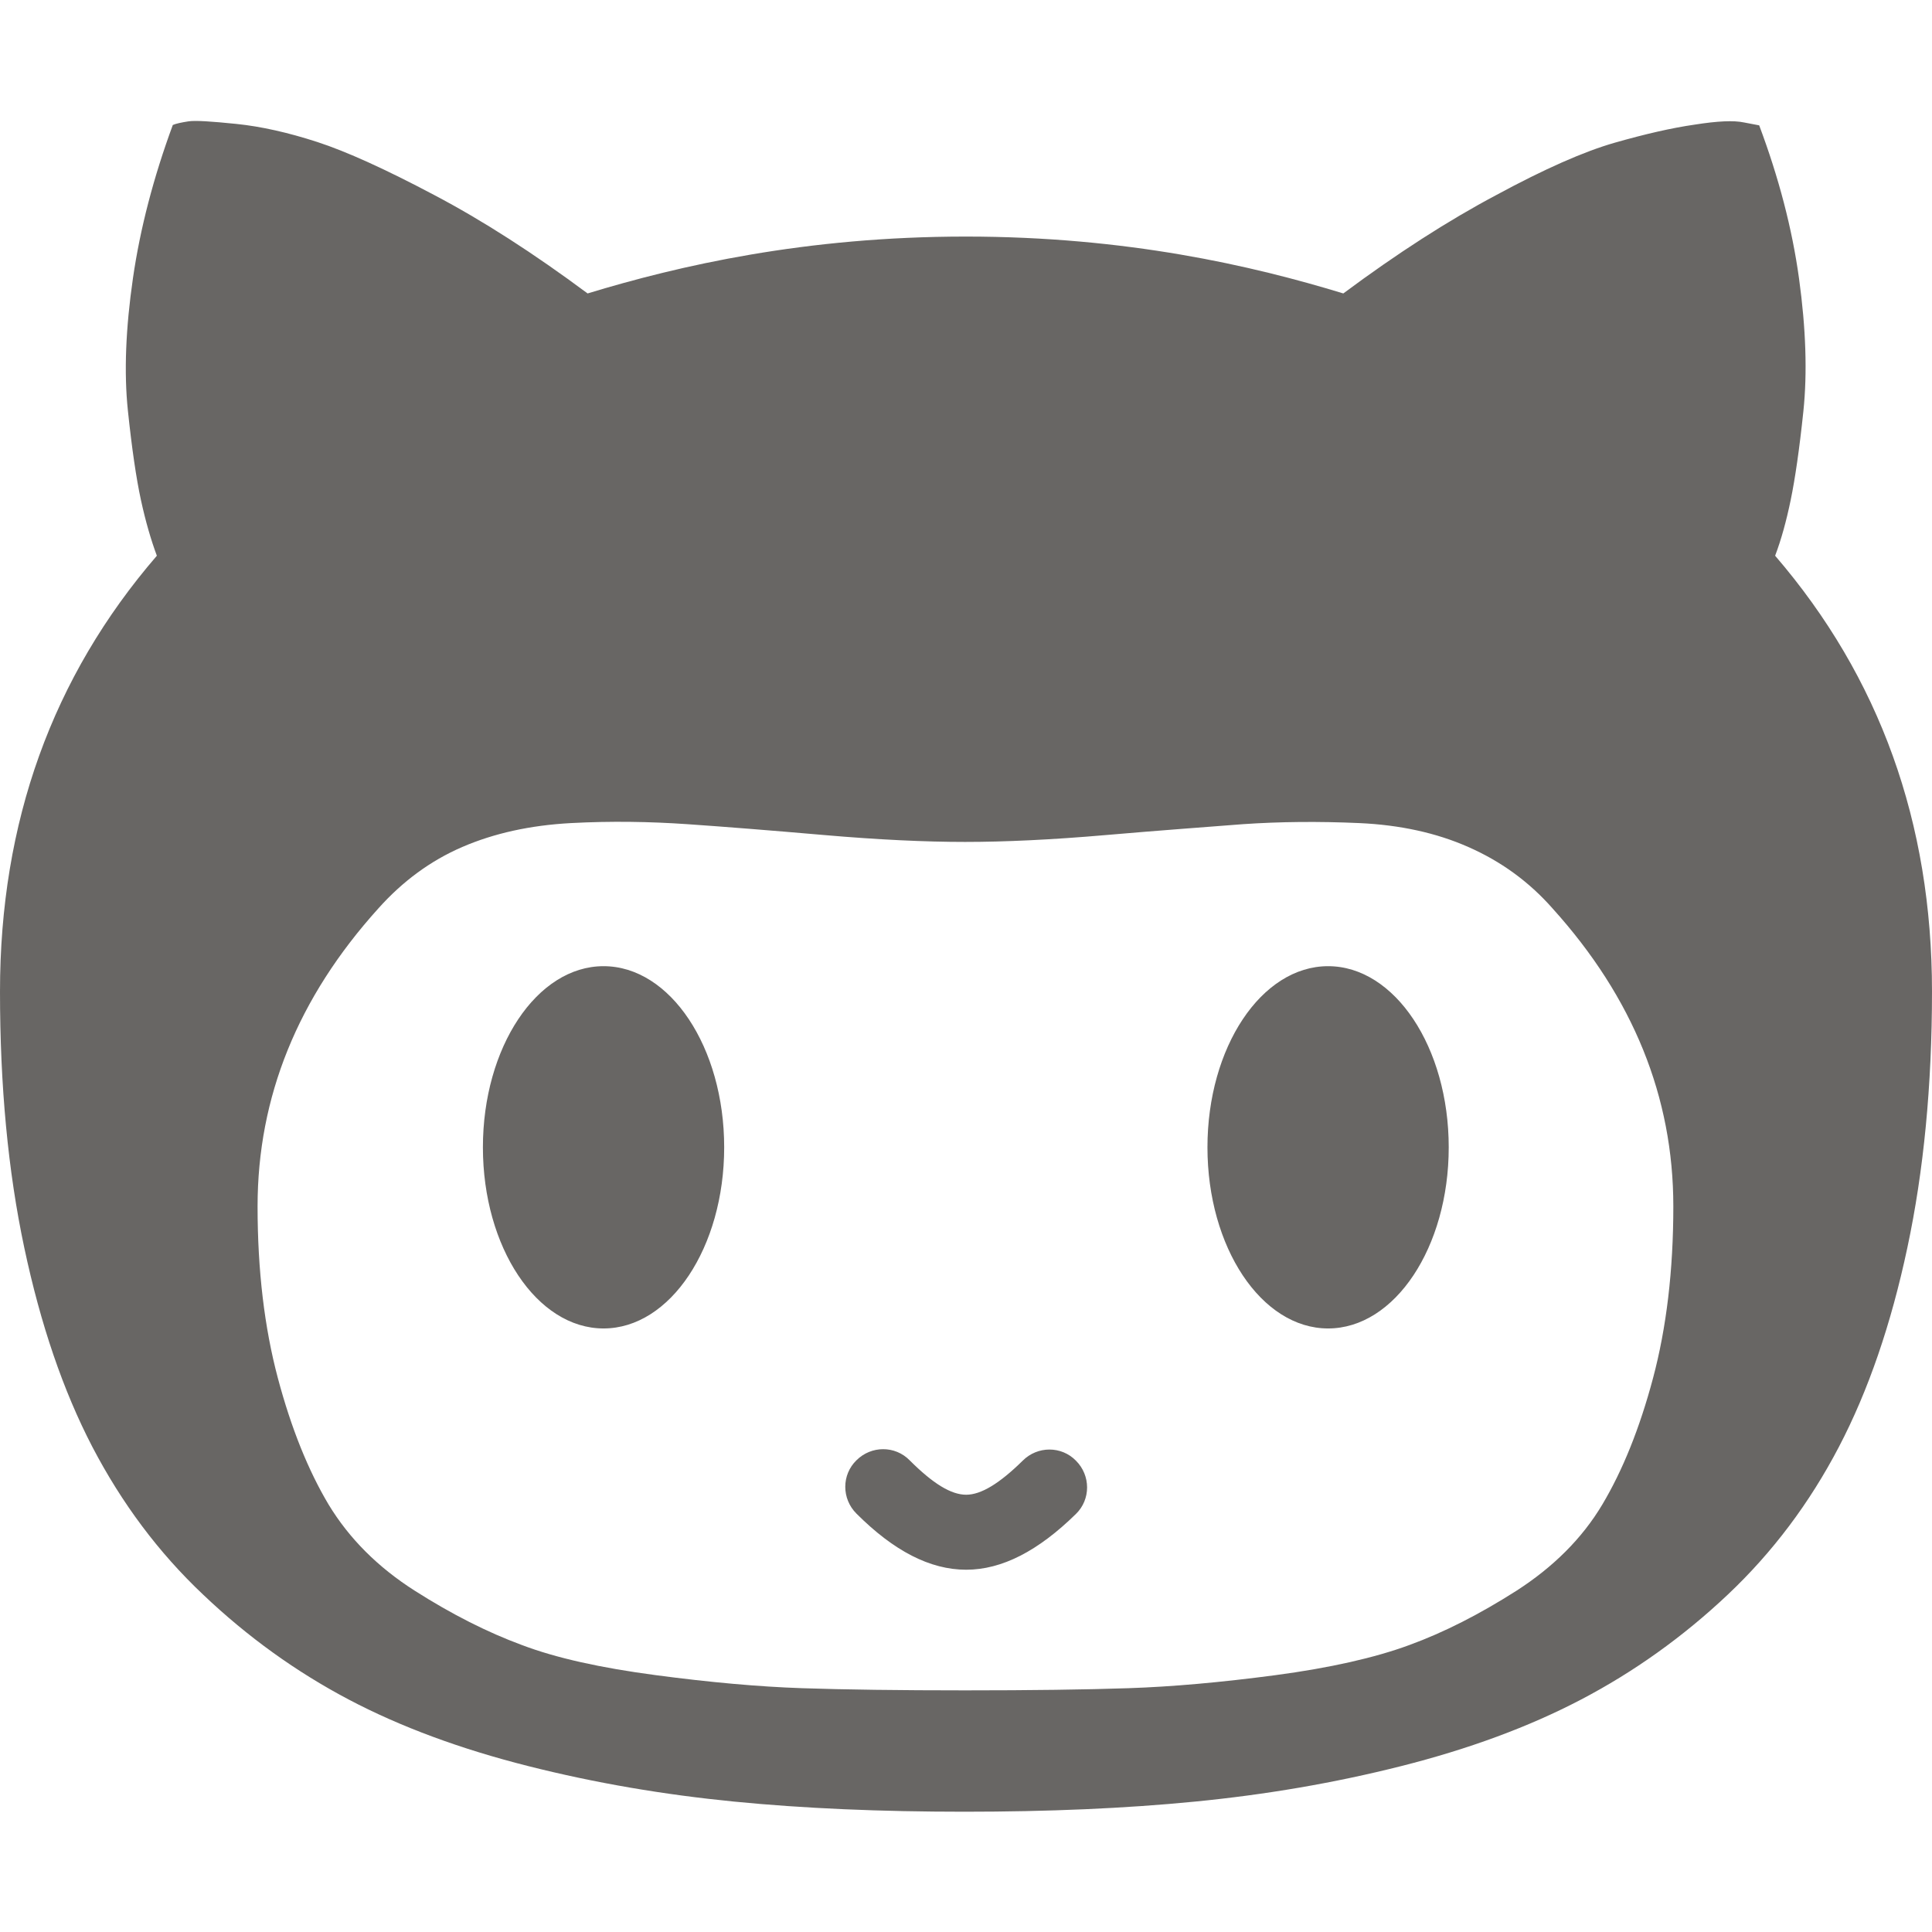 <svg version="1.1" id="githubLogo" xmlns="http://www.w3.org/2000/svg" xmlns:xlink="http://www.w3.org/1999/xlink" x="0px" y="0px"
	 width="1000px" height="1000px" viewBox="0 0 1000 1000" enable-background="new 0 0 1000 1000" xml:space="preserve">
<g>
	<path fill="#686664" d="M500.094,812.488c-18.751,0-37.502-9.751-56.816-29.064c-7.688-7.688-7.688-20.063,0-27.564
		c7.688-7.688,20.064-7.688,27.564,0c12.001,12.001,21.377,17.813,29.252,17.813c7.688,0,17.251-5.813,29.252-17.626
		c7.688-7.688,20.063-7.688,27.564,0c7.688,7.688,7.688,20.064,0,27.564C537.408,802.737,518.657,812.488,500.094,812.488z
		 M0,513.22c0,48.753,4.125,92.818,12.563,132.57c8.438,39.753,20.063,73.88,35.252,103.132
		c15.188,29.064,34.127,54.566,57.378,76.505c23.064,21.938,48.191,39.939,75.192,54.19s58.128,25.689,93.006,34.502
		c34.877,8.813,70.317,14.813,106.506,18.377c36.19,3.563,75.942,5.25,119.258,5.25s83.255-1.688,119.445-5.25
		c36.377-3.563,71.816-9.563,106.693-18.377c34.878-8.813,66.005-20.251,93.193-34.502c27.189-14.251,52.504-32.252,75.755-54.19
		c23.252-21.939,42.378-47.44,57.566-76.505s27.002-63.379,35.439-103.132c8.438-39.564,12.751-83.817,12.751-132.57
		c0-87.381-27.002-162.573-81.192-225.577c3.188-8.438,5.813-18.001,8.063-28.877c2.251-10.875,4.501-26.251,6.563-45.94
		c2.063-19.876,1.313-42.752-2.25-68.629c-3.563-25.876-10.501-52.315-20.627-79.317l-7.875-1.5
		c-5.251-1.125-13.688-0.75-25.502,1.125c-11.813,1.688-25.689,4.875-41.44,9.376c-15.751,4.5-36.189,13.5-61.129,27.001
		c-25.126,13.313-51.565,30.377-79.317,51.003c-47.253-14.438-112.319-29.439-195.387-29.439s-148.322,15.001-195.762,29.439
		c-27.752-20.626-54.191-37.69-79.505-51.003c-25.127-13.313-45.378-22.501-60.379-27.377c-15.001-4.875-29.064-8.063-42.002-9.375
		c-12.938-1.313-21.189-1.875-24.752-1.313c-3.563,0.563-6.375,1.125-8.063,1.875c-9.938,27.002-16.876,53.441-20.626,79.317
		c-3.75,25.877-4.688,48.753-2.625,68.442c2.063,19.689,4.313,35.065,6.75,46.315c2.438,11.25,5.25,20.814,8.25,28.877
		C27.001,350.459,0,425.651,0,513.22z M133.321,624.414c0-56.629,20.814-108.007,62.441-154.135
		c12.563-14.063,27.001-24.751,43.503-31.877c16.501-7.125,35.252-11.251,56.253-12.376c21.001-1.125,41.065-0.75,60.191,0.563
		s42.753,3.188,70.879,5.626c28.127,2.438,52.504,3.563,72.942,3.563s44.815-1.125,72.942-3.563
		c28.126-2.438,51.753-4.126,70.879-5.626c19.126-1.313,39.19-1.5,60.191-0.563s39.94,5.063,56.441,12.376
		c16.688,7.313,31.314,17.813,43.689,31.877c41.628,46.128,62.441,97.506,62.441,154.135c0,33.189-3.563,62.816-10.5,88.881
		c-6.938,26.063-15.751,47.815-26.252,65.441s-25.502,32.439-44.44,44.628c-19.126,12.188-37.502,21.563-55.503,28.126
		c-17.814,6.563-41.065,11.813-69.192,15.563c-28.314,3.751-53.628,6.001-76.13,6.751c-22.313,0.75-50.628,1.125-84.567,1.125
		s-62.066-0.375-84.381-1.125c-22.313-0.75-47.44-3-75.754-6.751c-28.314-3.75-51.378-8.813-69.192-15.563
		c-17.813-6.563-36.377-15.938-55.503-28.126c-19.126-12.188-33.939-27.002-44.627-44.628
		c-10.501-17.626-19.314-39.378-26.252-65.441C136.883,687.23,133.321,657.604,133.321,624.414z M249.953,593.85
		c0,51.753,27.939,93.756,62.441,93.756s62.441-42.003,62.441-93.756s-27.939-93.756-62.441-93.756S249.953,542.097,249.953,593.85z
		 M624.977,593.85c0,51.753,27.939,93.756,62.441,93.756s62.441-42.003,62.441-93.756s-27.939-93.756-62.441-93.756
		S624.977,542.097,624.977,593.85z"/>
</g>
</svg>
